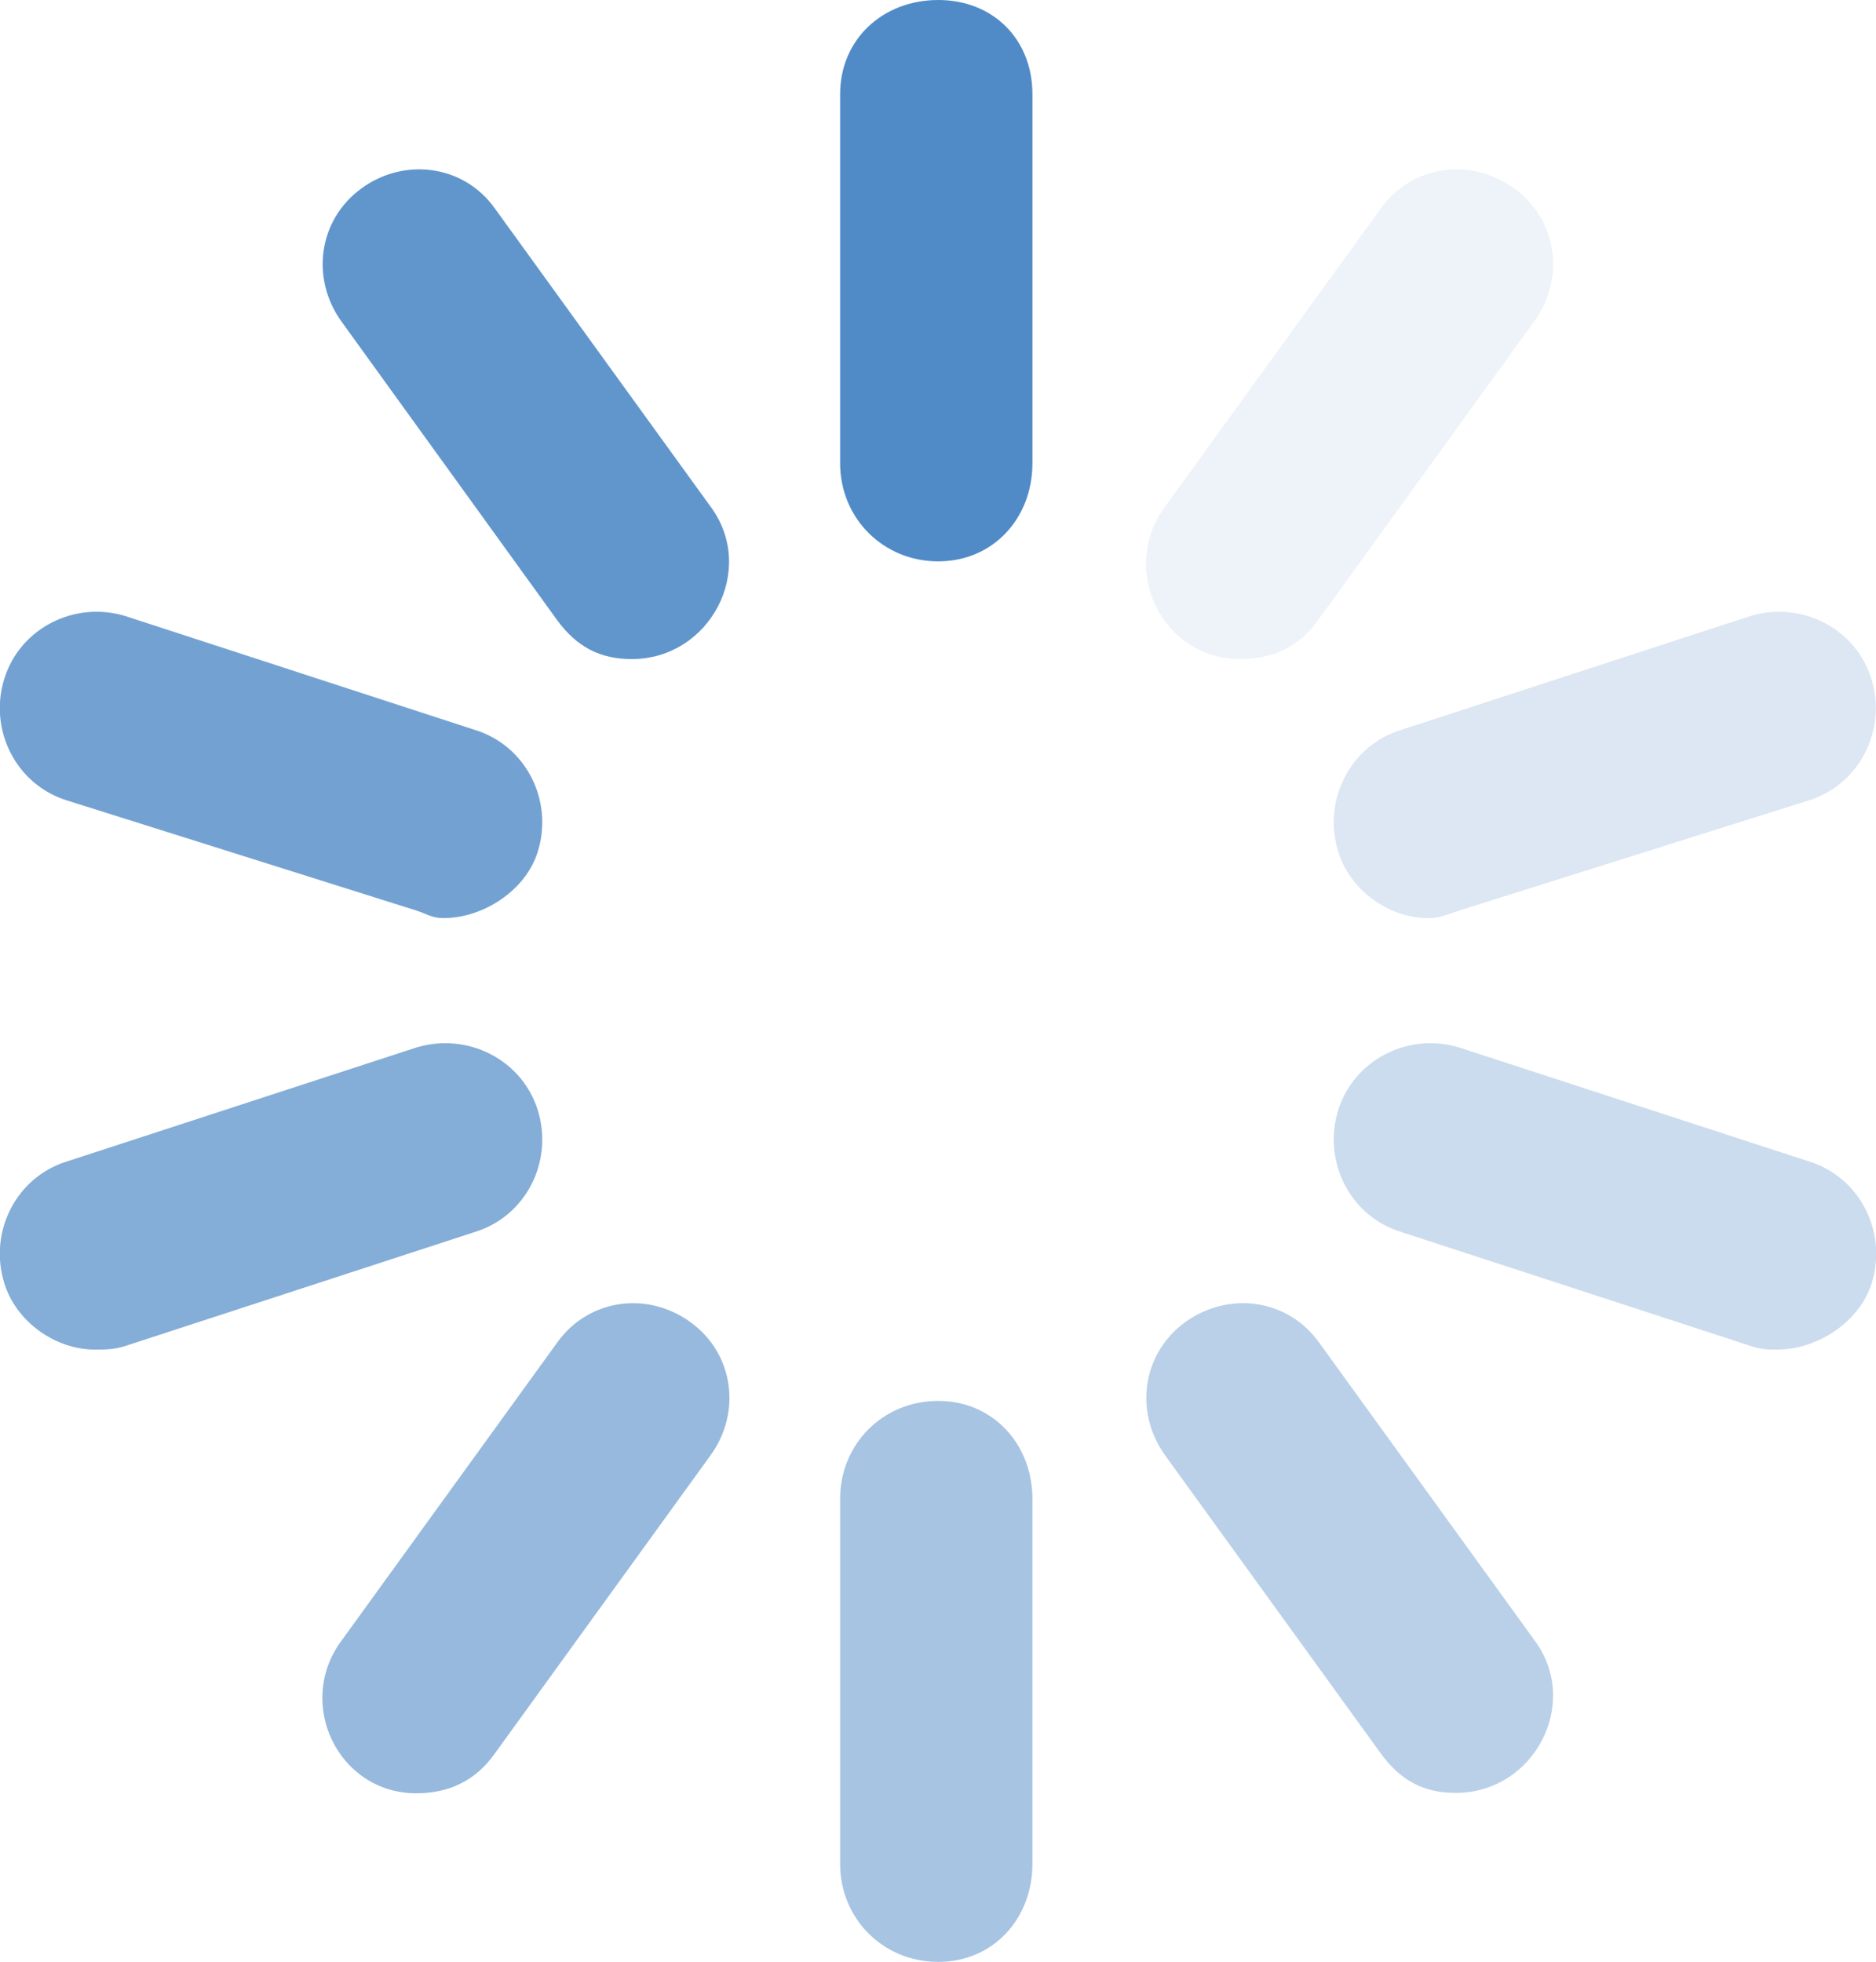 <?xml version="1.0" encoding="utf-8"?>
<!-- Generator: Adobe Illustrator 19.0.0, SVG Export Plug-In . SVG Version: 6.00 Build 0)  -->
<svg version="1.1" id="Capa_1" xmlns="http://www.w3.org/2000/svg" xmlns:xlink="http://www.w3.org/1999/xlink" x="0px" y="0px"
	 viewBox="-49 141 489.7 512" style="enable-background:new -49 141 489.7 512;" xml:space="preserve">
<style type="text/css">
	.st0{fill:#508BC7;}
	.st1{opacity:0.9;fill:#508BC7;}
	.st2{opacity:0.8;fill:#508BC7;}
	.st3{opacity:0.7;fill:#508BC7;}
	.st4{opacity:0.6;fill:#508BC7;}
	.st5{opacity:0.5;fill:#508BC7;}
	.st6{opacity:0.4;fill:#508BC7;}
	.st7{opacity:0.3;fill:#508BC7;}
	.st8{opacity:0.2;fill:#508BC7;}
	.st9{opacity:0.1;fill:#508BC7;}
</style>
<g>
	<path class="st0" d="M195.9,141c14.3,0,24.6,10.2,24.6,24.6v96.3c0,14.3-10.2,25.6-24.6,25.6s-25.6-11.3-25.6-25.6v-96.3
		C170.3,151.2,181.5,141,195.9,141z"/>
	<path class="st1" d="M80.1,195.3l56.3,77.8c12.3,16.4,0,39.9-20.5,39.9c-8.2,0-14.3-3.1-19.5-10.2L40.2,225
		c-8.2-11.3-6.1-26.6,5.1-34.8S72,184,80.1,195.3z"/>
	<path class="st2" d="M-31.5,349.9c-13.3-4.1-20.5-18.4-16.4-31.7c4.1-13.3,18.4-20.5,31.7-16.4L75,331.5
		c13.3,4.1,20.5,18.4,16.4,31.7c-3.1,10.2-14.3,17.4-24.6,17.4c-3.1,0-4.1-1-7.2-2L-31.5,349.9z"/>
	<path class="st3" d="M91.4,430.8c4.1,13.3-3.1,27.6-16.4,31.7l-91.1,29.7c-3.1,1-5.1,1-8.2,1c-10.2,0-20.5-7.2-23.6-17.4
		c-4.1-13.3,3.1-27.6,16.4-31.7l91.1-29.7C73,410.3,87.3,417.5,91.4,430.8z"/>
	<path class="st4" d="M131.3,486.1c11.3,8.2,13.3,23.6,5.1,34.8l-56.3,77.8C75,605.9,67.9,609,59.7,609c-20.5,0-31.7-23.6-19.5-39.9
		l56.3-77.8C104.7,479.9,120.1,477.9,131.3,486.1z"/>
	<path class="st5" d="M195.9,506.6c14.3,0,24.6,11.3,24.6,25.6v95.2c0,14.3-10.2,25.6-24.6,25.6s-25.6-11.3-25.6-25.6v-95.2
		C170.3,517.8,181.5,506.6,195.9,506.6z"/>
	<path class="st6" d="M295.2,491.2l56.3,77.8c12.3,16.4,0,39.9-20.5,39.9c-8.2,0-14.3-3.1-19.5-10.2l-56.3-77.8
		c-8.2-11.3-6.1-26.6,5.1-34.8C271.6,477.9,287,479.9,295.2,491.2z"/>
	<path class="st7" d="M423.2,444.1c13.3,4.1,20.5,18.4,16.4,31.7c-3.1,10.2-14.3,17.4-24.6,17.4c-3.1,0-4.1,0-7.2-1l-91.1-29.7
		c-13.3-4.1-20.5-18.4-16.4-31.7c4.1-13.3,18.4-20.5,31.7-16.4L423.2,444.1z"/>
	<path class="st8" d="M300.3,363.2c-4.1-13.3,3.1-27.6,16.4-31.7l91.1-29.7c13.3-4.1,27.6,3.1,31.7,16.4
		c4.1,13.3-3.1,27.6-16.4,31.7l-91.1,28.7c-3.1,1-5.1,2-8.2,2C313.6,380.6,303.4,373.4,300.3,363.2z"/>
	<path class="st9" d="M274.7,313c-20.5,0-31.7-23.6-19.5-39.9l56.3-77.8c8.2-11.3,23.6-13.3,34.8-5.1c11.3,8.2,13.3,23.6,5.1,34.8
		l-56.3,77.8C290.1,310,282.9,313,274.7,313z"/>
</g>
</svg>
